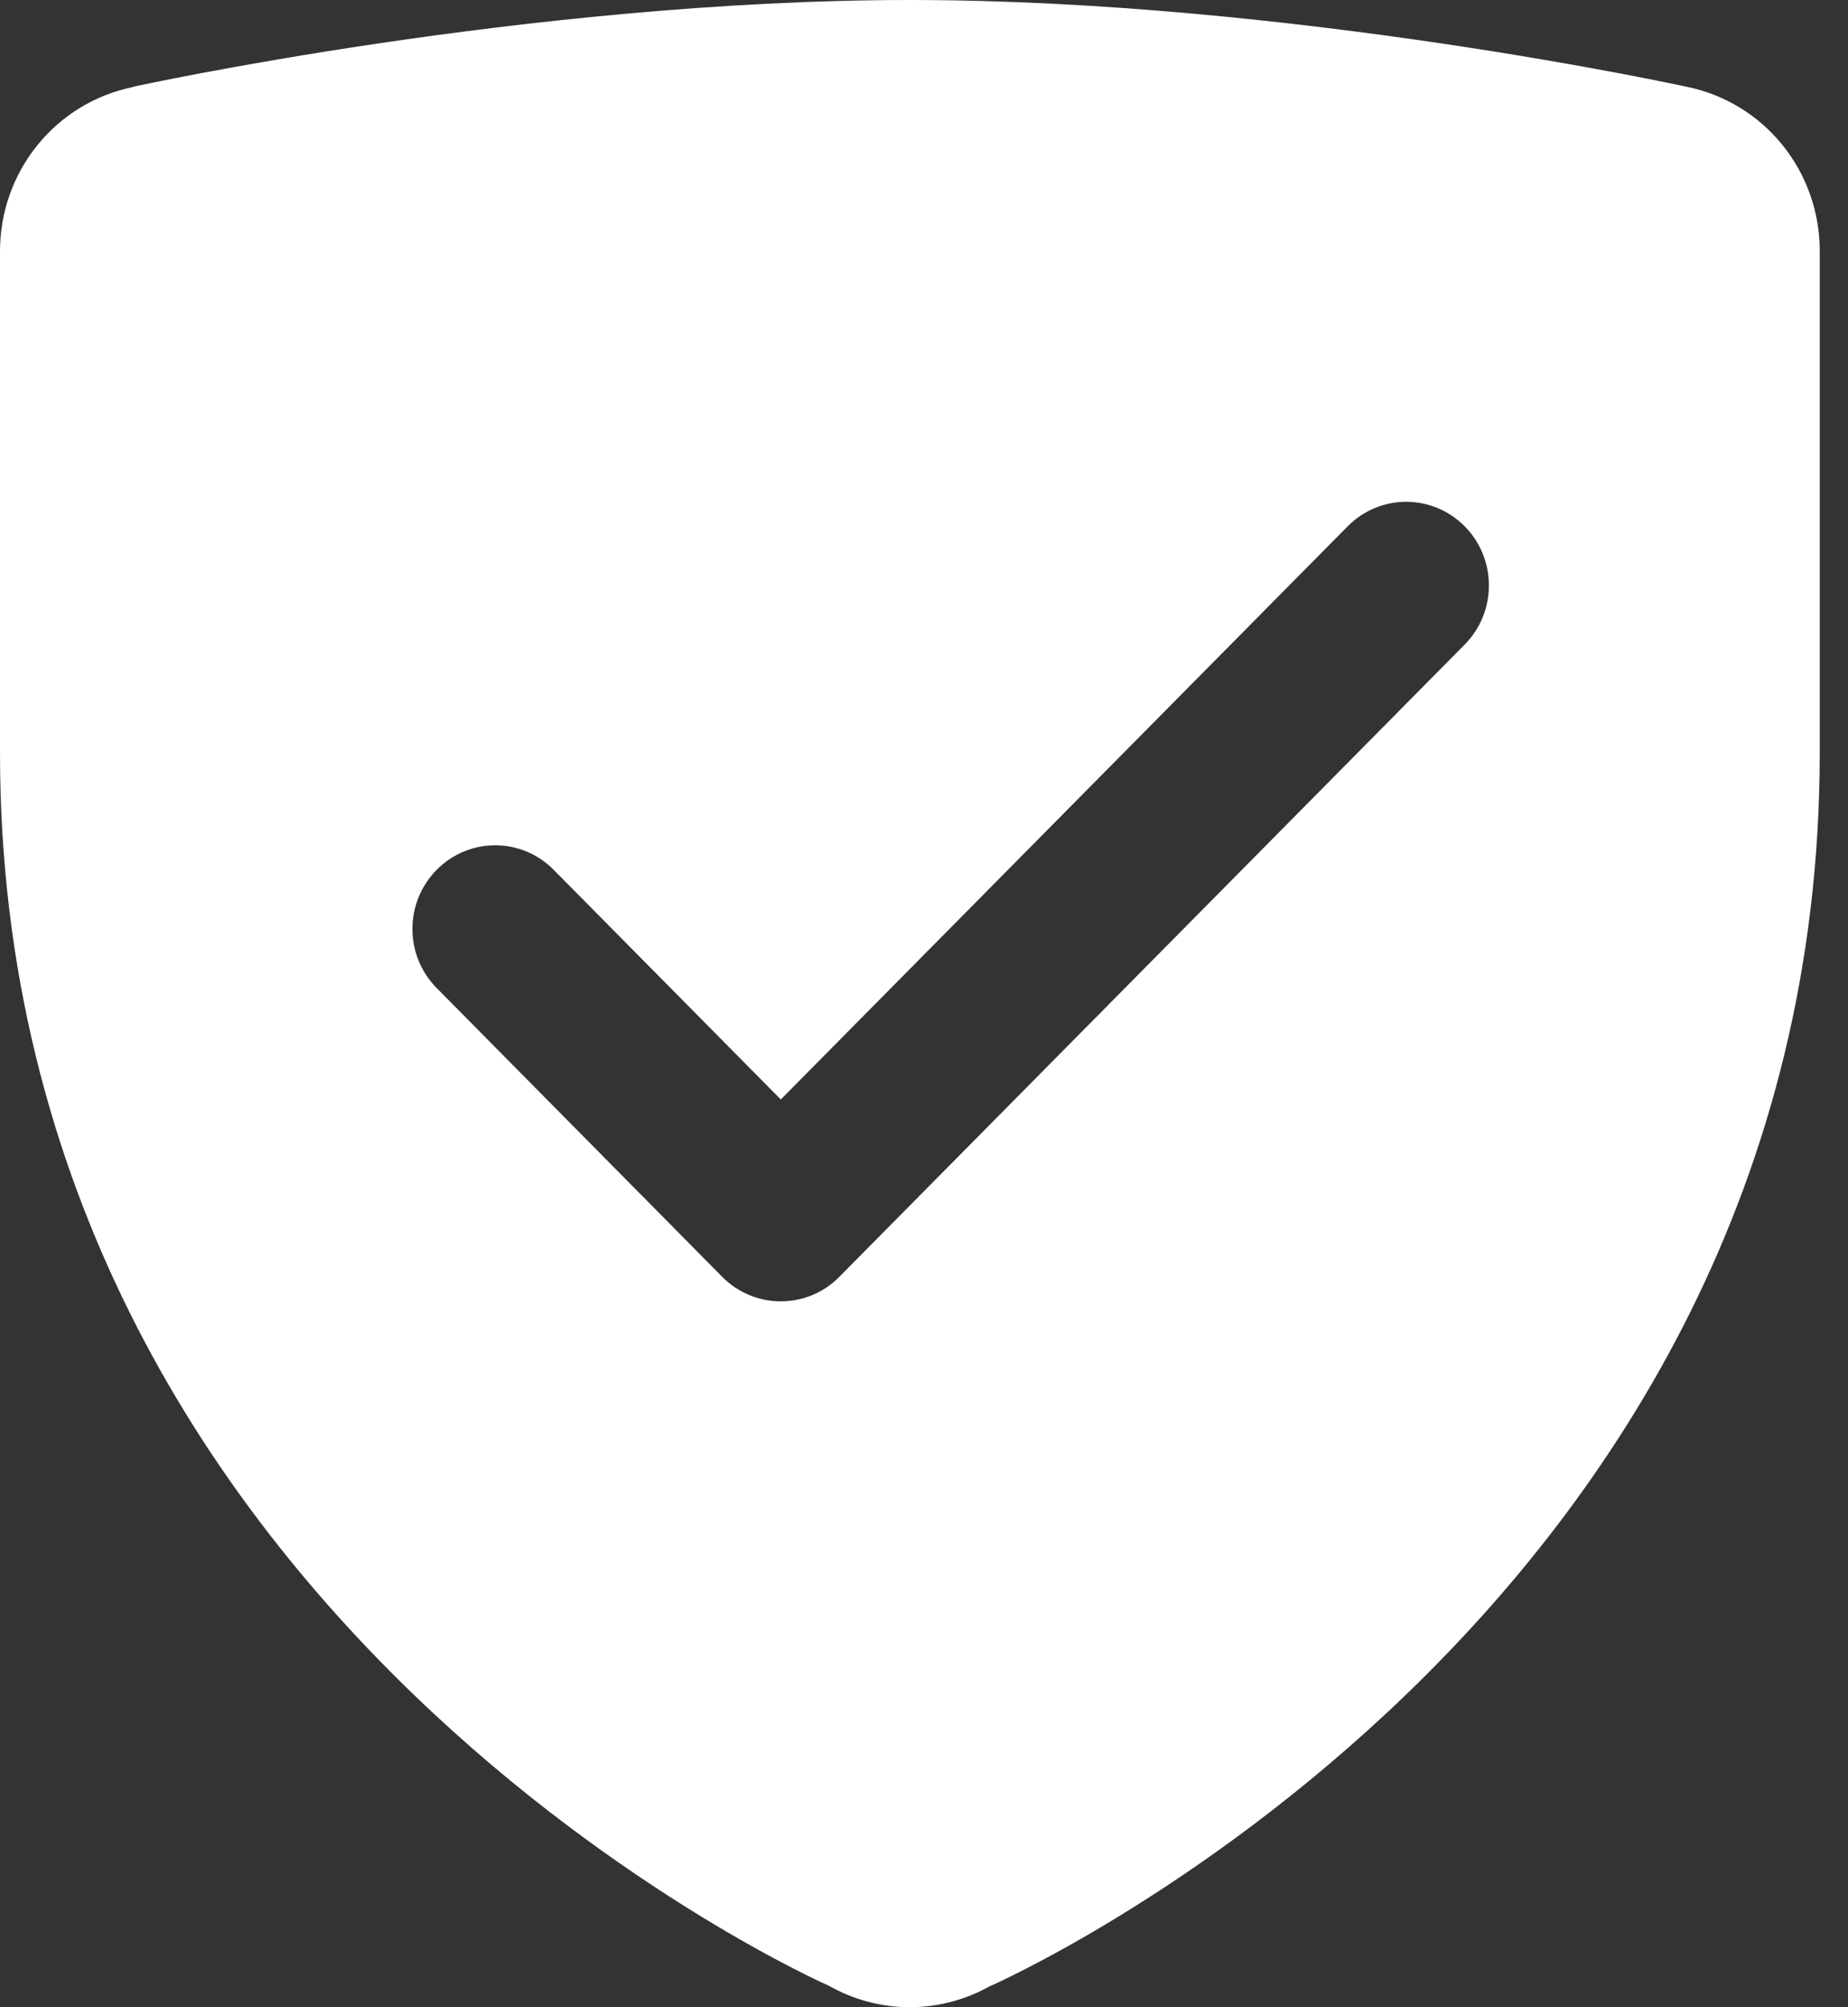 <svg width="35" height="38" viewBox="0 0 35 38" fill="none" xmlns="http://www.w3.org/2000/svg">
<rect x="0" y="0" width="35" height="38" fill="#333333" stroke="none"/>
<path d="M17.233 0C10.023 0 2.524 1.642 2.524 1.642L2.518 1.648C1.809 1.792 1.17 2.179 0.711 2.745C0.252 3.31 0.001 4.019 0 4.75V14.25C0 30.713 15.7 37.595 15.7 37.595C16.168 37.86 16.696 38 17.233 38C17.767 37.999 18.293 37.859 18.759 37.595H18.765C18.765 37.595 34.465 30.713 34.465 14.25V4.75C34.465 4.017 34.214 3.306 33.754 2.739C33.293 2.172 32.653 1.785 31.941 1.642C31.941 1.642 24.442 0 17.233 0ZM26.632 9.5C27.033 9.5 27.433 9.654 27.74 9.964C28.352 10.583 28.352 11.584 27.74 12.203L15.895 24.174C15.601 24.471 15.203 24.637 14.788 24.637C14.373 24.637 13.973 24.471 13.68 24.174L8.271 18.706C7.658 18.087 7.658 17.086 8.271 16.467C8.883 15.848 9.873 15.848 10.486 16.467L14.788 20.815L25.524 9.964C25.831 9.654 26.232 9.5 26.632 9.5Z" fill="white"/>
</svg>
